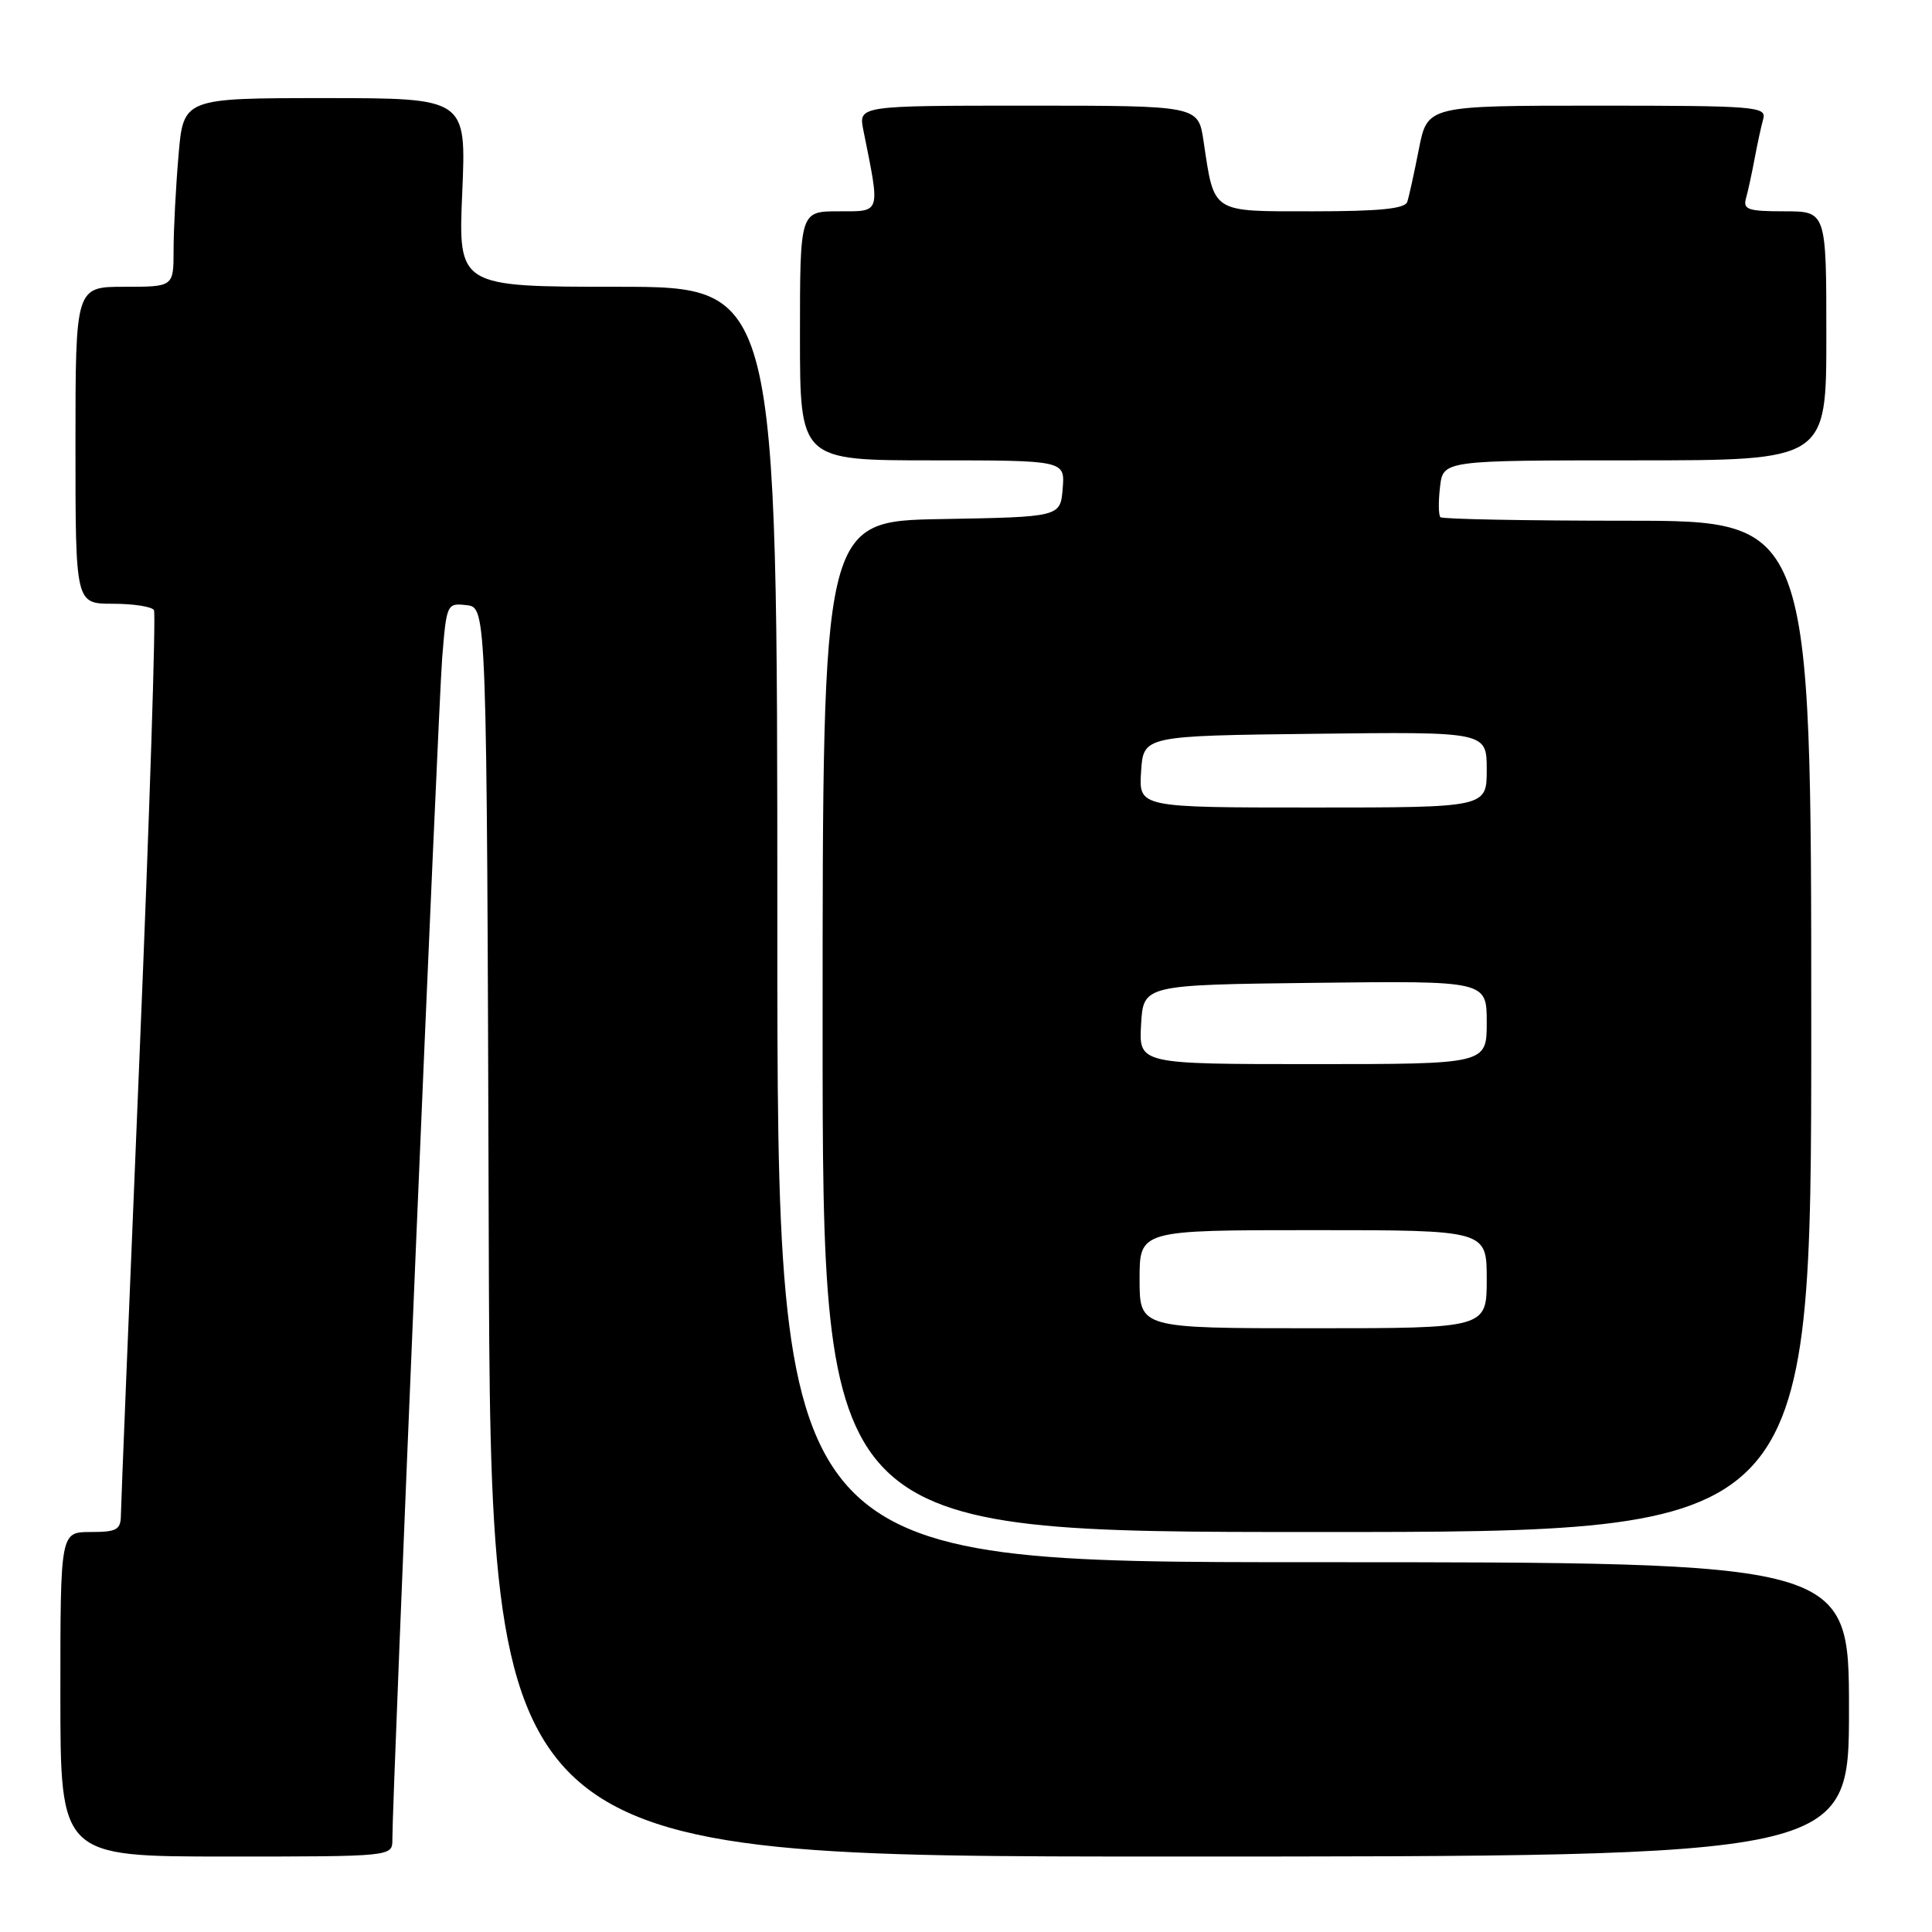 <?xml version="1.0" encoding="UTF-8" standalone="no"?>
<!DOCTYPE svg PUBLIC "-//W3C//DTD SVG 1.1//EN" "http://www.w3.org/Graphics/SVG/1.1/DTD/svg11.dtd" >
<svg xmlns="http://www.w3.org/2000/svg" xmlns:xlink="http://www.w3.org/1999/xlink" version="1.1" viewBox="0 0 256 256">
 <g >
 <path fill="currentColor"
d=" M 51.99 243.75 C 51.96 238.44 58.06 93.82 58.59 87.19 C 59.17 79.99 59.22 79.89 61.84 80.19 C 64.50 80.50 64.50 80.50 64.76 163.25 C 65.01 246.00 65.01 246.00 155.01 246.00 C 245.00 246.00 245.00 246.00 245.00 226.50 C 245.00 207.00 245.00 207.00 174.00 207.00 C 103.00 207.00 103.00 207.00 103.00 122.50 C 103.00 38.00 103.00 38.00 81.85 38.00 C 60.71 38.00 60.71 38.00 61.25 25.50 C 61.79 13.00 61.79 13.00 43.04 13.00 C 24.29 13.00 24.29 13.00 23.65 20.65 C 23.29 24.86 23.00 30.48 23.00 33.15 C 23.00 38.00 23.00 38.00 16.50 38.00 C 10.00 38.00 10.00 38.00 10.00 59.00 C 10.00 80.00 10.00 80.00 14.94 80.00 C 17.66 80.00 20.11 80.38 20.40 80.84 C 20.68 81.30 19.82 107.96 18.48 140.09 C 17.14 172.21 16.03 199.51 16.02 200.75 C 16.00 202.71 15.48 203.00 12.00 203.00 C 8.00 203.00 8.00 203.00 8.00 224.50 C 8.00 246.00 8.00 246.00 30.00 246.00 C 52.00 246.00 52.00 246.00 51.99 243.75 Z  M 240.00 136.00 C 240.00 69.00 240.00 69.00 215.67 69.00 C 202.28 69.00 191.12 68.79 190.86 68.53 C 190.61 68.27 190.58 66.47 190.81 64.53 C 191.22 61.00 191.22 61.00 216.61 61.00 C 242.00 61.00 242.00 61.00 242.00 44.50 C 242.00 28.00 242.00 28.00 236.43 28.00 C 231.61 28.00 230.93 27.77 231.36 26.25 C 231.63 25.29 232.14 22.93 232.50 21.00 C 232.86 19.07 233.37 16.71 233.64 15.75 C 234.10 14.12 232.58 14.00 211.64 14.00 C 189.14 14.00 189.14 14.00 188.01 19.75 C 187.39 22.91 186.70 26.06 186.47 26.75 C 186.17 27.66 182.77 28.00 174.01 28.00 C 160.36 28.00 160.93 28.37 159.47 18.66 C 158.77 14.00 158.77 14.00 136.26 14.00 C 113.75 14.00 113.75 14.00 114.40 17.25 C 116.65 28.45 116.79 28.00 111.13 28.00 C 106.00 28.00 106.00 28.00 106.00 44.50 C 106.00 61.00 106.00 61.00 123.56 61.00 C 141.12 61.00 141.12 61.00 140.81 64.75 C 140.50 68.50 140.50 68.50 124.75 68.78 C 109.00 69.05 109.00 69.05 109.00 136.03 C 109.00 203.00 109.00 203.00 174.50 203.00 C 240.00 203.00 240.00 203.00 240.00 136.00 Z  M 151.00 169.50 C 151.00 163.00 151.00 163.00 174.00 163.00 C 197.00 163.00 197.00 163.00 197.00 169.50 C 197.00 176.00 197.00 176.00 174.00 176.00 C 151.00 176.00 151.00 176.00 151.00 169.50 Z  M 151.20 135.75 C 151.50 130.50 151.50 130.50 174.25 130.23 C 197.00 129.96 197.00 129.96 197.00 135.48 C 197.00 141.00 197.00 141.00 173.95 141.00 C 150.90 141.00 150.90 141.00 151.20 135.75 Z  M 151.20 102.25 C 151.50 97.50 151.50 97.50 174.25 97.23 C 197.00 96.96 197.00 96.96 197.00 101.98 C 197.00 107.00 197.00 107.00 173.95 107.00 C 150.89 107.00 150.89 107.00 151.20 102.25 Z "/>
</g>
</svg>